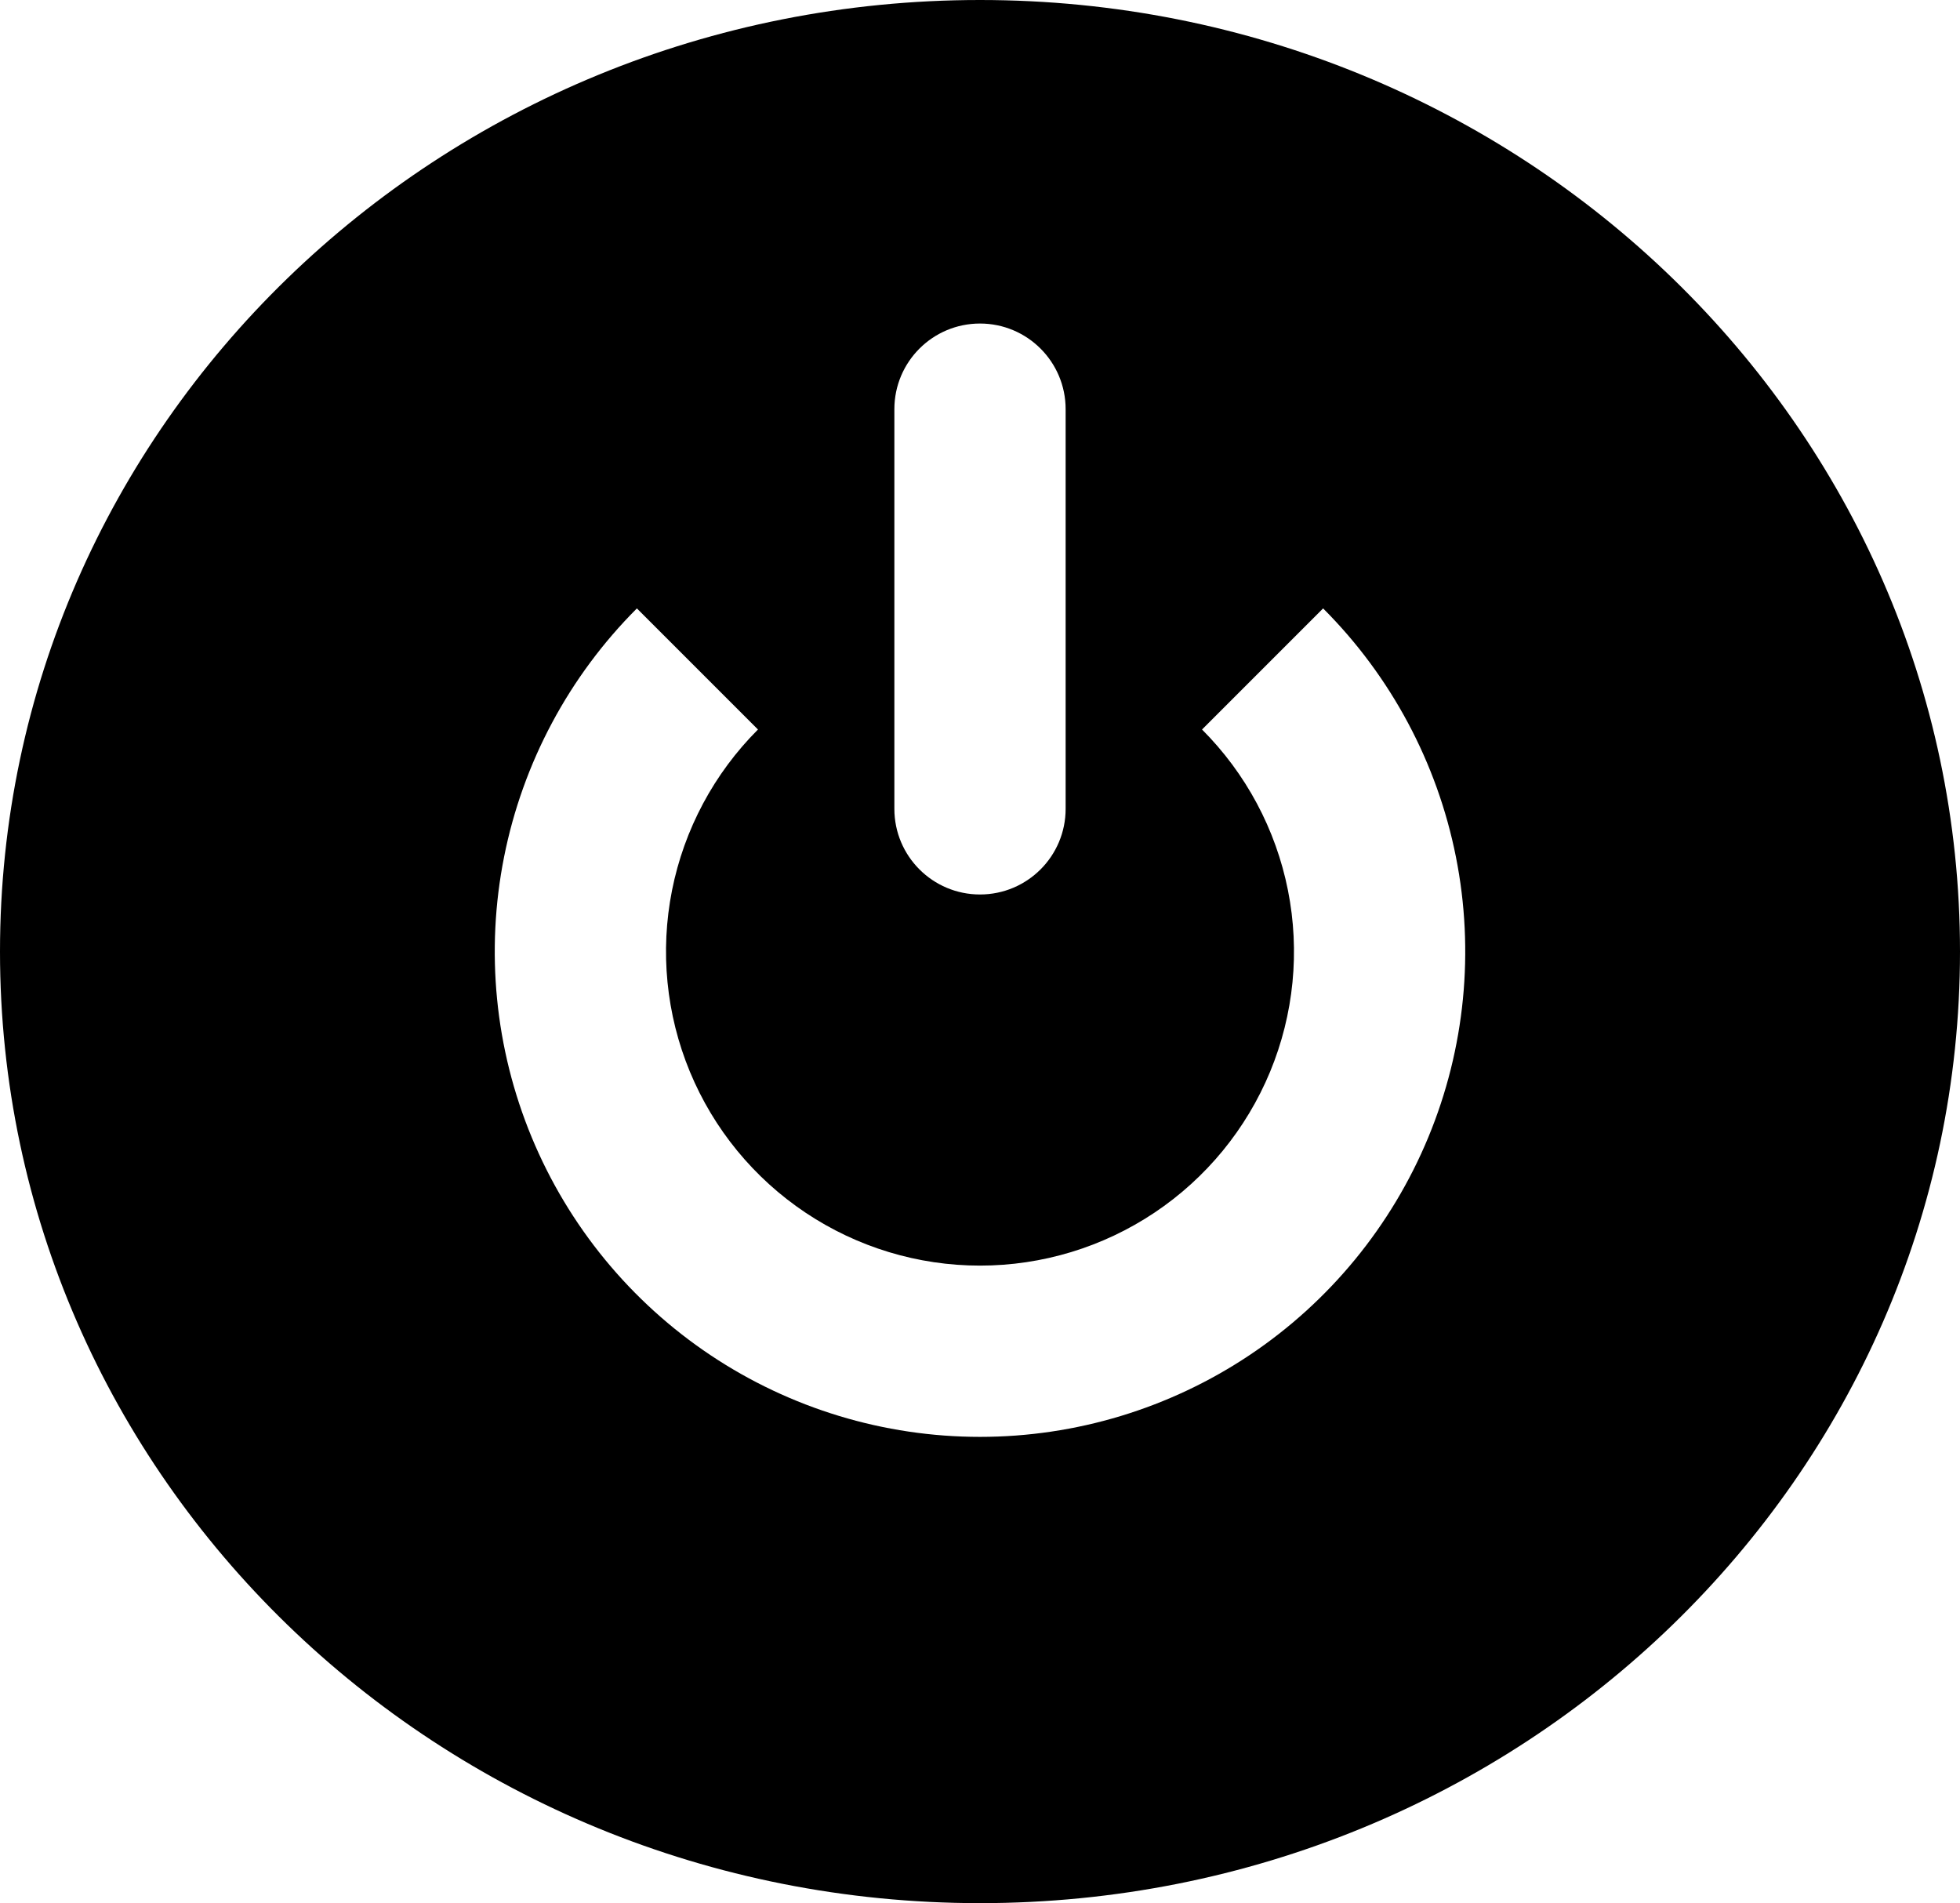 <?xml version="1.0" encoding="utf-8"?>
<svg width="103px" height="100px" viewBox="0 0 103 100" version="1.1" xmlns:xlink="http://www.w3.org/1999/xlink" xmlns="http://www.w3.org/2000/svg">
  <defs>
    <filter filterUnits="userSpaceOnUse" color-interpolation-filters="sRGB" id="filter_1">
      <feFlood flood-opacity="0" result="BackgroundImageFix" />
      <feColorMatrix in="SourceAlpha" type="matrix" values="0 0 0 0 0 0 0 0 0 0 0 0 0 0 0 0 0 0 128 0" />
      <feOffset dx="0" dy="0" />
      <feGaussianBlur stdDeviation="2" />
      <feColorMatrix type="matrix" values="0 0 0 0 1 0 0 0 0 1 0 0 0 0 1 0 0 0 0 0" />
      <feBlend mode="normal" in2="BackgroundImageFix" result="effect0_dropShadow" />
      <feBlend mode="normal" in="SourceGraphic" in2="effect0_dropShadow" result="shape" />
    </filter>
    <filter filterUnits="userSpaceOnUse" color-interpolation-filters="sRGB" id="filter_2">
      <feFlood flood-opacity="0" result="BackgroundImageFix" />
      <feBlend mode="normal" in="SourceGraphic" in2="BackgroundImageFix" result="shape" />
      <feColorMatrix in="SourceAlpha" type="matrix" values="0 0 0 0 0 0 0 0 0 0 0 0 0 0 0 0 0 0 128 0" result="hardAlpha" />
      <feOffset dx="0" dy="0" />
      <feGaussianBlur stdDeviation="2" />
      <feComposite in2="hardAlpha" operator="arithmetic" k2="-1" k3="1" />
      <feColorMatrix type="matrix" values="0 0 0 0 1 0 0 0 0 1 0 0 0 0 1 0 0 0 0.498 0" />
      <feBlend mode="normal" in2="shape" result="effect0_innerShadow" />
    </filter>
    <path d="M39.832 38.332C39.832 38.332 33.469 31.969 33.469 31.969C29.902 35.535 27.474 40.079 26.49 45.025C25.506 49.972 26.011 55.099 27.941 59.758C29.871 64.418 33.139 68.4 37.333 71.203C41.526 74.004 46.457 75.5 51.5 75.5C56.543 75.5 61.474 74.004 65.667 71.203C69.861 68.4 73.129 64.418 75.059 59.758C76.989 55.099 77.494 49.972 76.51 45.025C75.526 40.079 73.097 35.535 69.531 31.969C69.531 31.969 63.168 38.332 63.168 38.332C65.475 40.64 67.047 43.58 67.683 46.781C68.32 49.982 67.993 53.299 66.745 56.315C65.496 59.33 63.381 61.907 60.667 63.72C57.954 65.533 54.764 66.501 51.5 66.501C48.236 66.501 45.046 65.533 42.333 63.72C39.619 61.907 37.504 59.33 36.255 56.315C35.007 53.299 34.68 49.982 35.316 46.781C35.953 43.58 37.525 40.64 39.832 38.332Z" id="path_1" />
  </defs>
  <g id="Group">
    <path d="M0 50C0 22.386 23.057 0 51.5 0C79.943 0 103 22.386 103 50C103 77.614 79.943 100 51.5 100C23.057 100 0 77.614 0 50Z" id="Oval" fill="#000000" fill-rule="evenodd" stroke="none" />
    <path d="M51.5 17C53.986 17 56 19.014 56 21.5L56 42.5C56 44.986 53.986 47 51.5 47L51.5 47C49.014 47 47 44.986 47 42.5L47 21.5C47 19.014 49.014 17 51.5 17Z" id="Rectangle" fill="#FFFFFF" stroke="none" />
    <g id="Oval" filter="url(#filter_1)">
      <use stroke="none" fill="#FFFFFF" xlink:href="#path_1" fill-rule="evenodd" filter="url(#filter_2)" />
    </g>
  </g>
</svg>